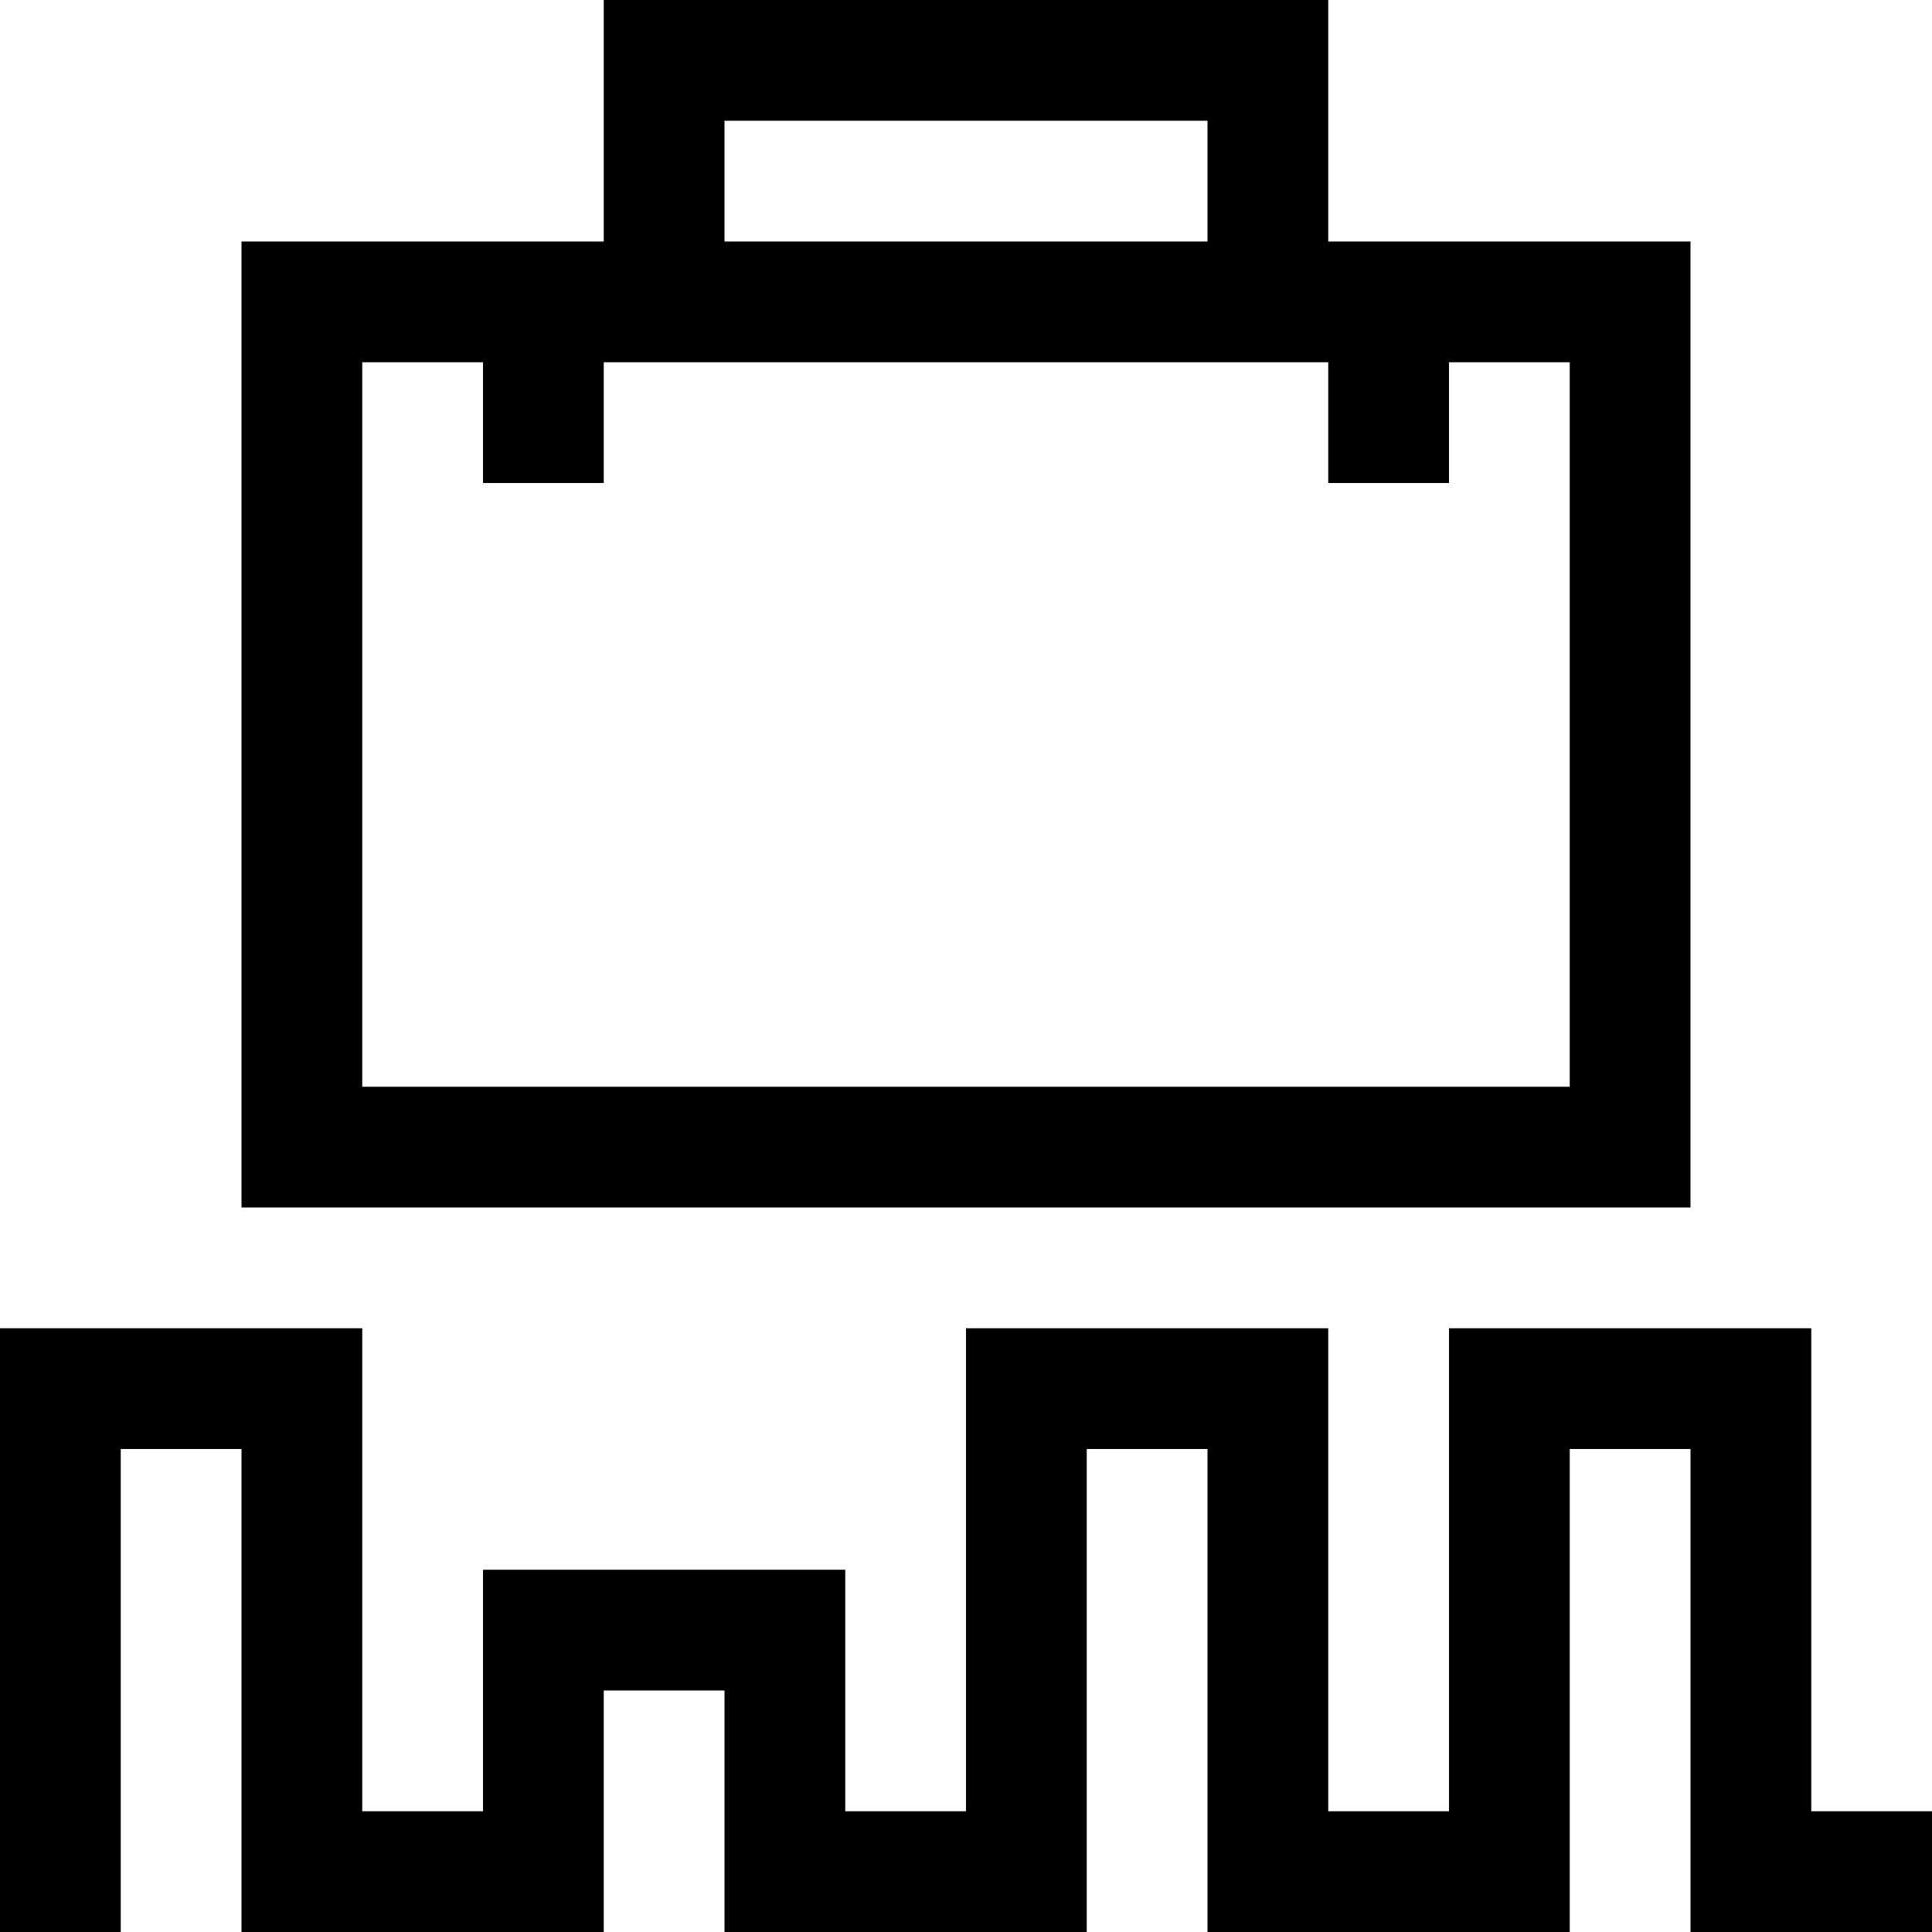 <?xml version="1.0" encoding="utf-8"?>
<!-- Generator: Adobe Illustrator 16.0.0, SVG Export Plug-In . SVG Version: 6.00 Build 0)  -->
<svg xmlns="http://www.w3.org/2000/svg" xmlns:xlink="http://www.w3.org/1999/xlink" version="1.1" id="2575378525_Capa_1_grid" x="0px" y="0px" width="32px" height="32px" viewBox="0 0 32 32" enable-background="new 0 0 32 32" xml:space="preserve">
<g>
	<path d="M22,4V0H10v4H4v16h24V4H22z M12,2h8v2h-8V2z M26,18H6V6h2v2h2V6h12v2h2V6h2V18z"/>
</g>
<g>
	<polygon points="32,30 32,32 28,32 28,24 26,24 26,32 20,32 20,24 18,24 18,32 12,32 12,28 10,28 10,32 4,32 4,24 2,24 2,32 0,32    0,22 6,22 6,30 8,30 8,26 14,26 14,30 16,30 16,22 22,22 22,30 24,30 24,22 30,22 30,30  "/>
</g>
</svg>
